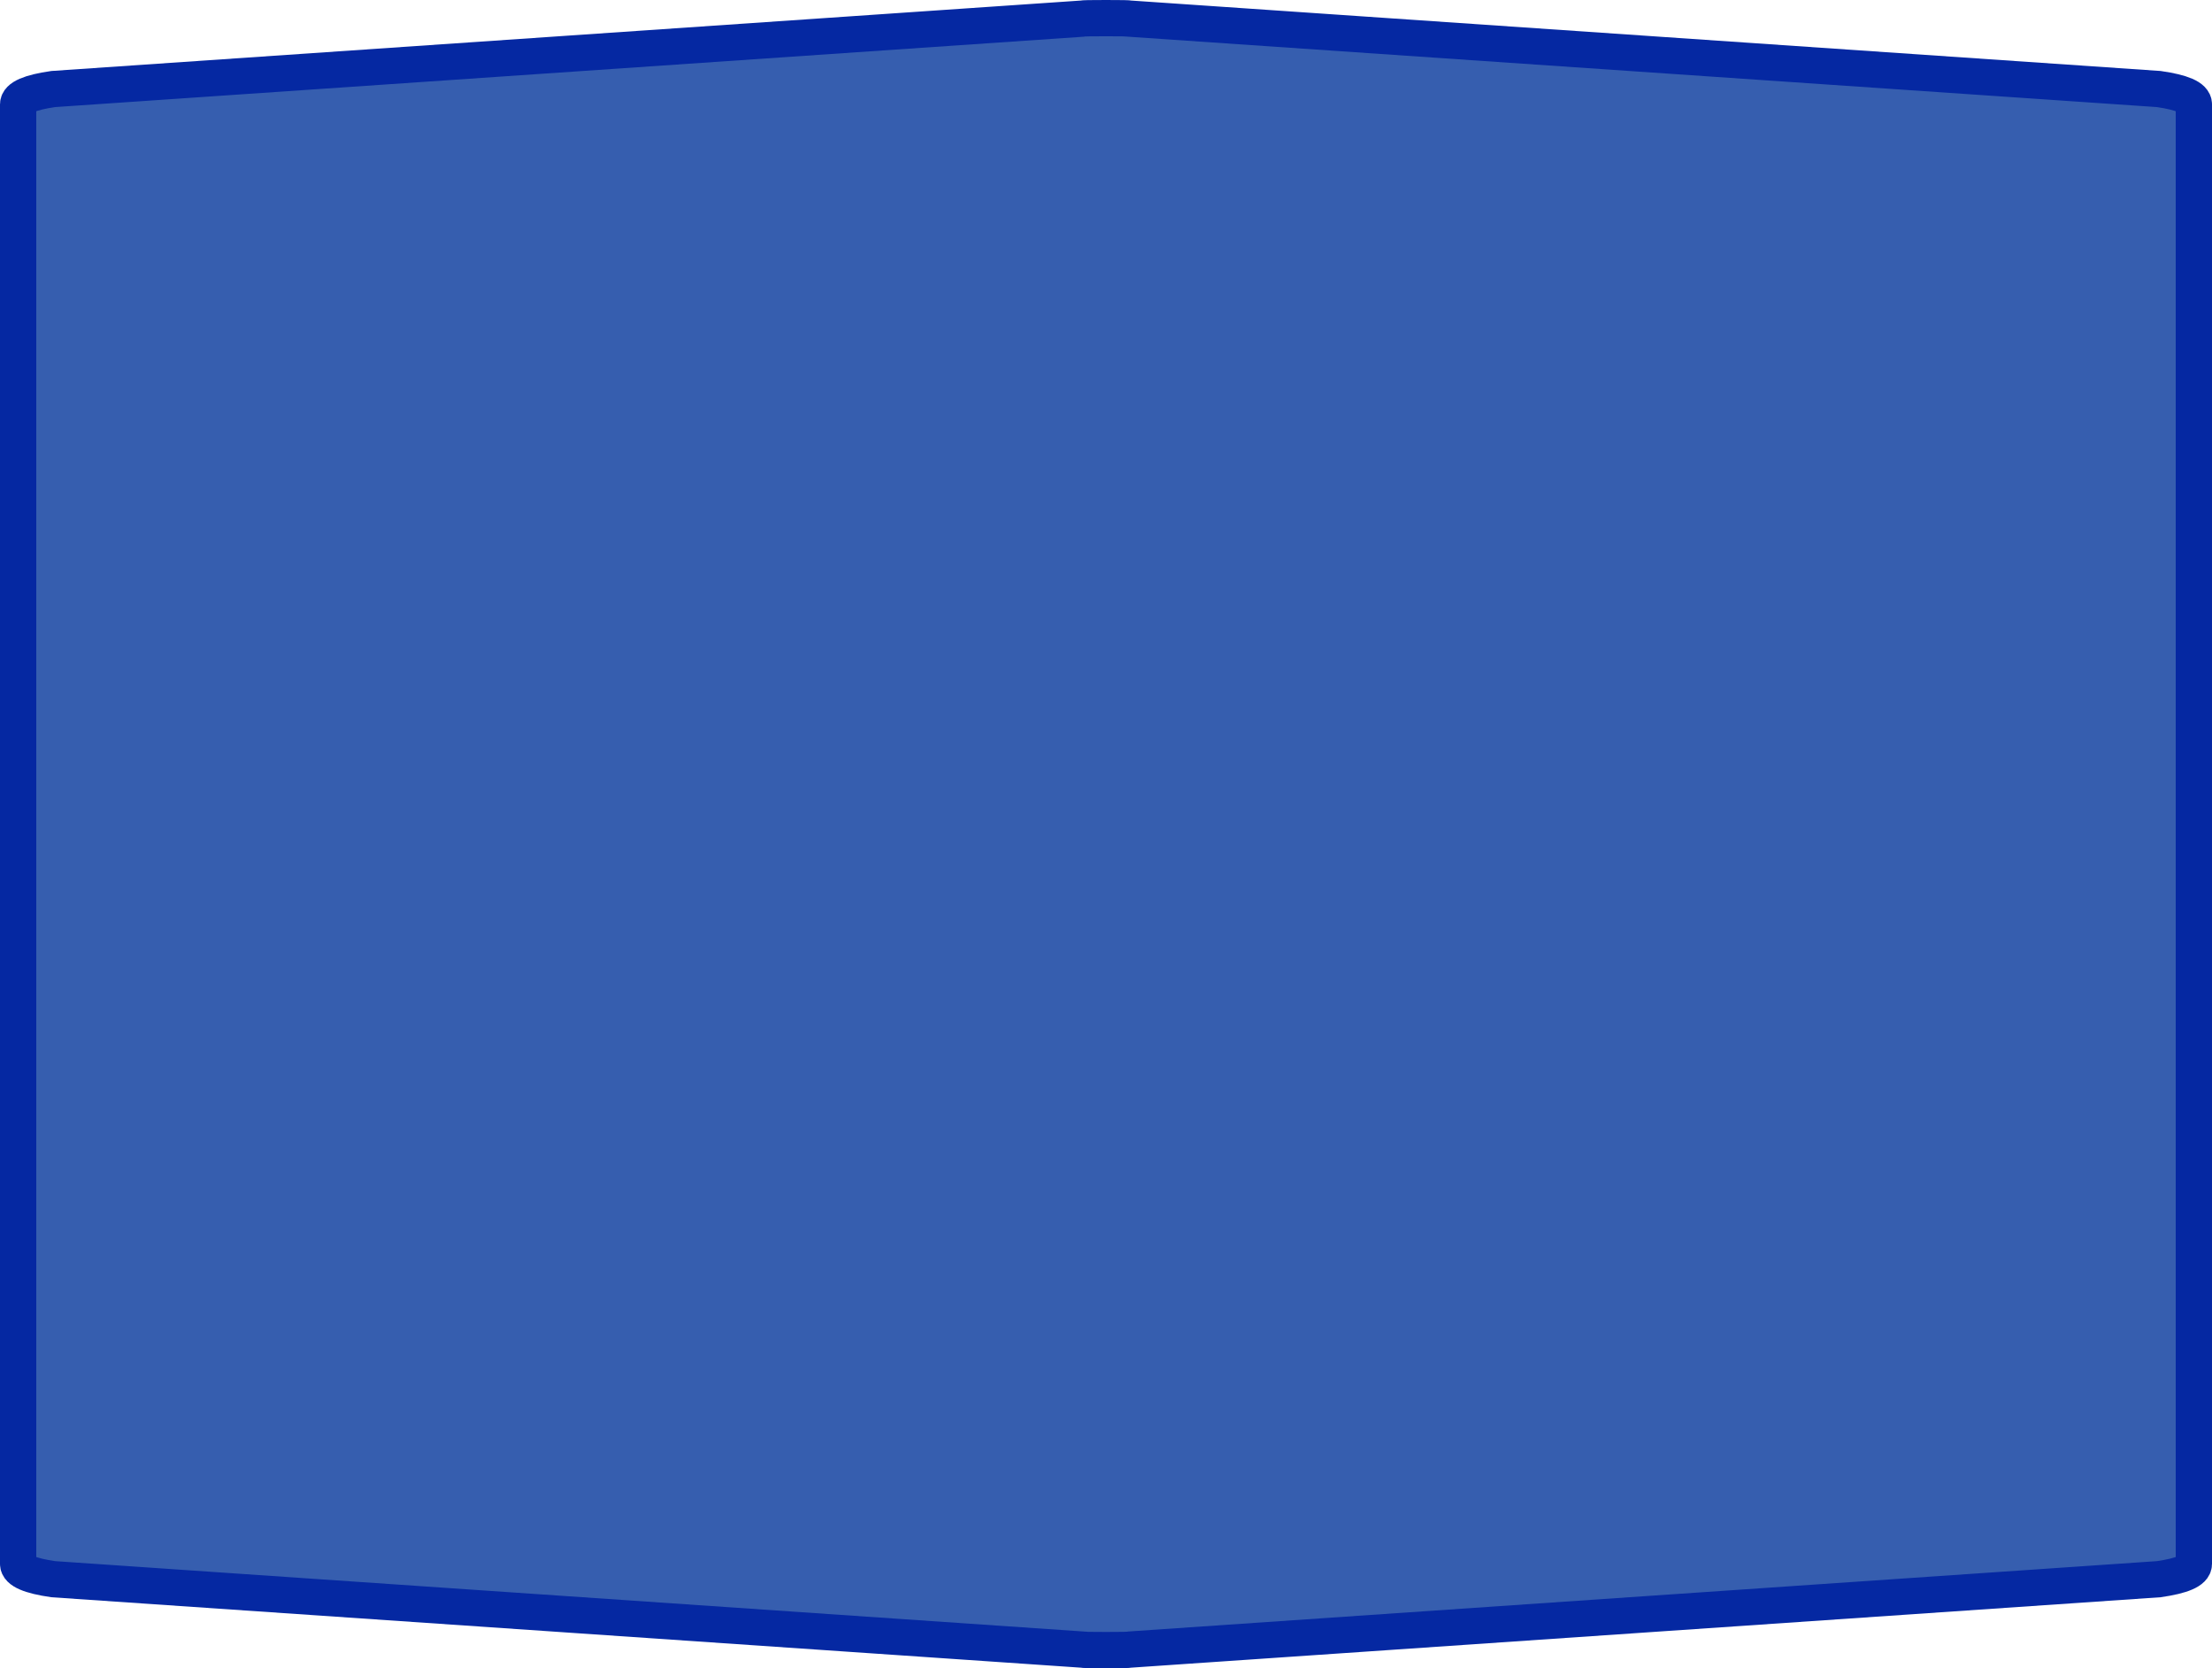 <?xml version="1.0" encoding="UTF-8" standalone="no"?>
<svg
   xmlns:dc="http://purl.org/dc/elements/1.1/"
   xmlns:cc="http://creativecommons.org/ns#"
   xmlns:rdf="http://www.w3.org/1999/02/22-rdf-syntax-ns#"
   xmlns:svg="http://www.w3.org/2000/svg"
   xmlns="http://www.w3.org/2000/svg"
   xmlns:sodipodi="http://sodipodi.sourceforge.net/DTD/sodipodi-0.dtd"
   xmlns:inkscape="http://www.inkscape.org/namespaces/inkscape"
   width="100%"
   height="100%"
   viewBox="0 0 61.0 46.0"
   id="svg2"
   version="1.1"
   inkscape:version="0.91 r13725"
   sodipodi:docname="autobahn_8x4_z16.svg">
  <defs
     id="defs7" />
  <sodipodi:namedview
     pagecolor="#ffffff"
     bordercolor="#666666"
     borderopacity="1"
     objecttolerance="10"
     gridtolerance="10"
     guidetolerance="10"
     inkscape:pageopacity="0"
     inkscape:pageshadow="2"
     inkscape:window-width="1029"
     inkscape:window-height="726"
     id="namedview5"
     showgrid="false"
     inkscape:zoom="5.1304348"
     inkscape:cx="30.5"
     inkscape:cy="23.097458"
     inkscape:window-x="280"
     inkscape:window-y="98"
     inkscape:window-maximized="0"
     inkscape:current-layer="svg2" />
  <path
     style="fill:#365eaf;fill-opacity:1;stroke:#0528a2;stroke-width:1;stroke-miterlimit:4;stroke-dasharray:none;stroke-opacity:1"
     d="m 30.5,0.5 c -0.43,0 -0.645,0.004 -0.645,0.013 L 1.469,2.455 C 0.824,2.548 0.5,2.689 0.5,2.875 c 0,13.417 0,26.833 0,40.25 0,0.186 0.324,0.327 0.969,0.42 l 28.386,1.942 c 0,0.009 0.214,0.013 0.645,0.013 0.43,0 0.645,-0.004 0.645,-0.013 l 28.386,-1.942 c 0.645,-0.093 0.969,-0.234 0.969,-0.42 0,-13.417 0,-26.833 0,-40.25 0,-0.186 -0.324,-0.327 -0.969,-0.42 L 31.145,0.513 c 0,-0.009 -0.214,-0.013 -0.645,-0.013 z"
     id="path6"
     inkscape:connector-curvature="0"
     sodipodi:nodetypes="sccccccsccccccs" />
</svg>

